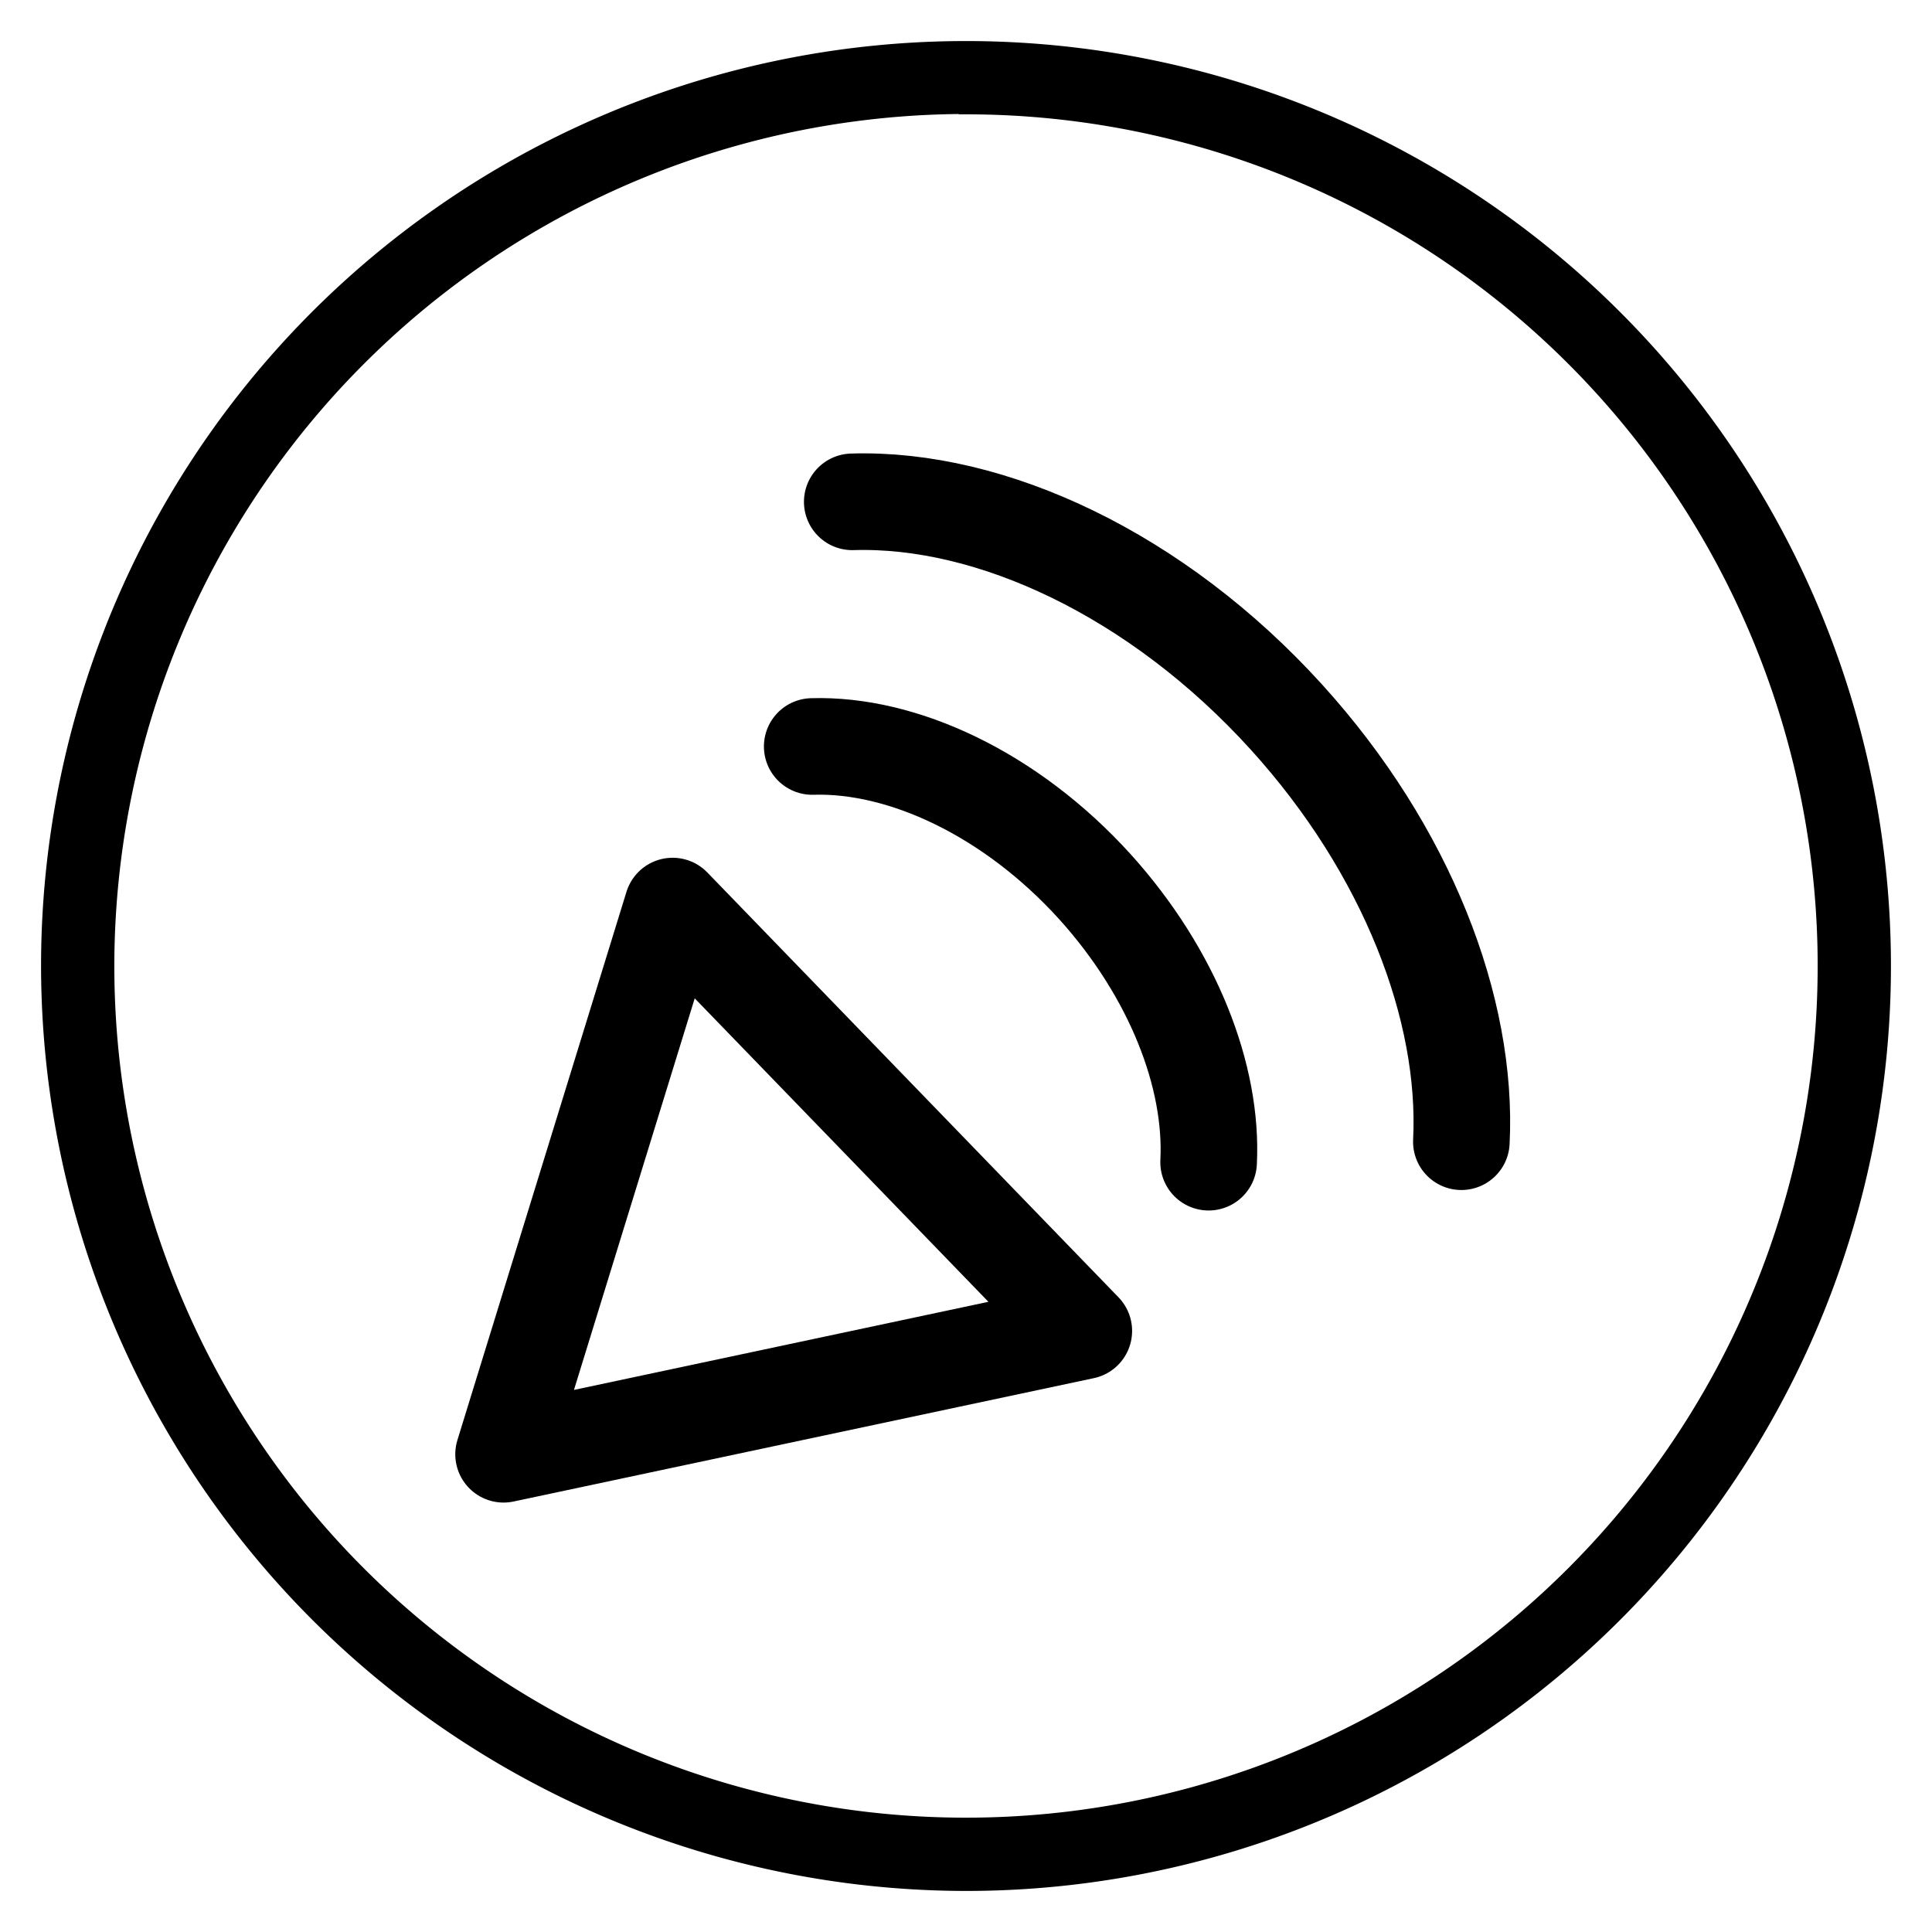 <svg fill="none" xmlns="http://www.w3.org/2000/svg" viewBox="0 0 40 40"><path d="M20 39A19 19 0 101 20a19.02 19.02 0 0019 19zm0-36.783A17.783 17.783 0 112.217 20 17.804 17.804 0 0120 2.217z" fill="currentColor"/><path d="M20 39A19 19 0 101 20a19.02 19.02 0 0019 19v0zm0-36.783A17.783 17.783 0 112.217 20 17.804 17.804 0 0120 2.21v.007z" stroke="currentColor" stroke-width=".3" stroke-miterlimit="10"/><path d="M16.816 15.455c1.868-.057 4.103.976 5.849 2.899 1.628 1.802 2.448 3.938 2.358 5.708M17.645 10.39c2.875-.09 6.308 1.503 8.988 4.455 2.502 2.758 3.76 6.05 3.623 8.793M10.426 30.109l3.5-11.35 8.513 8.796-12.013 2.554z" stroke="currentColor" stroke-width="2" stroke-linecap="round" stroke-linejoin="round"/></svg>